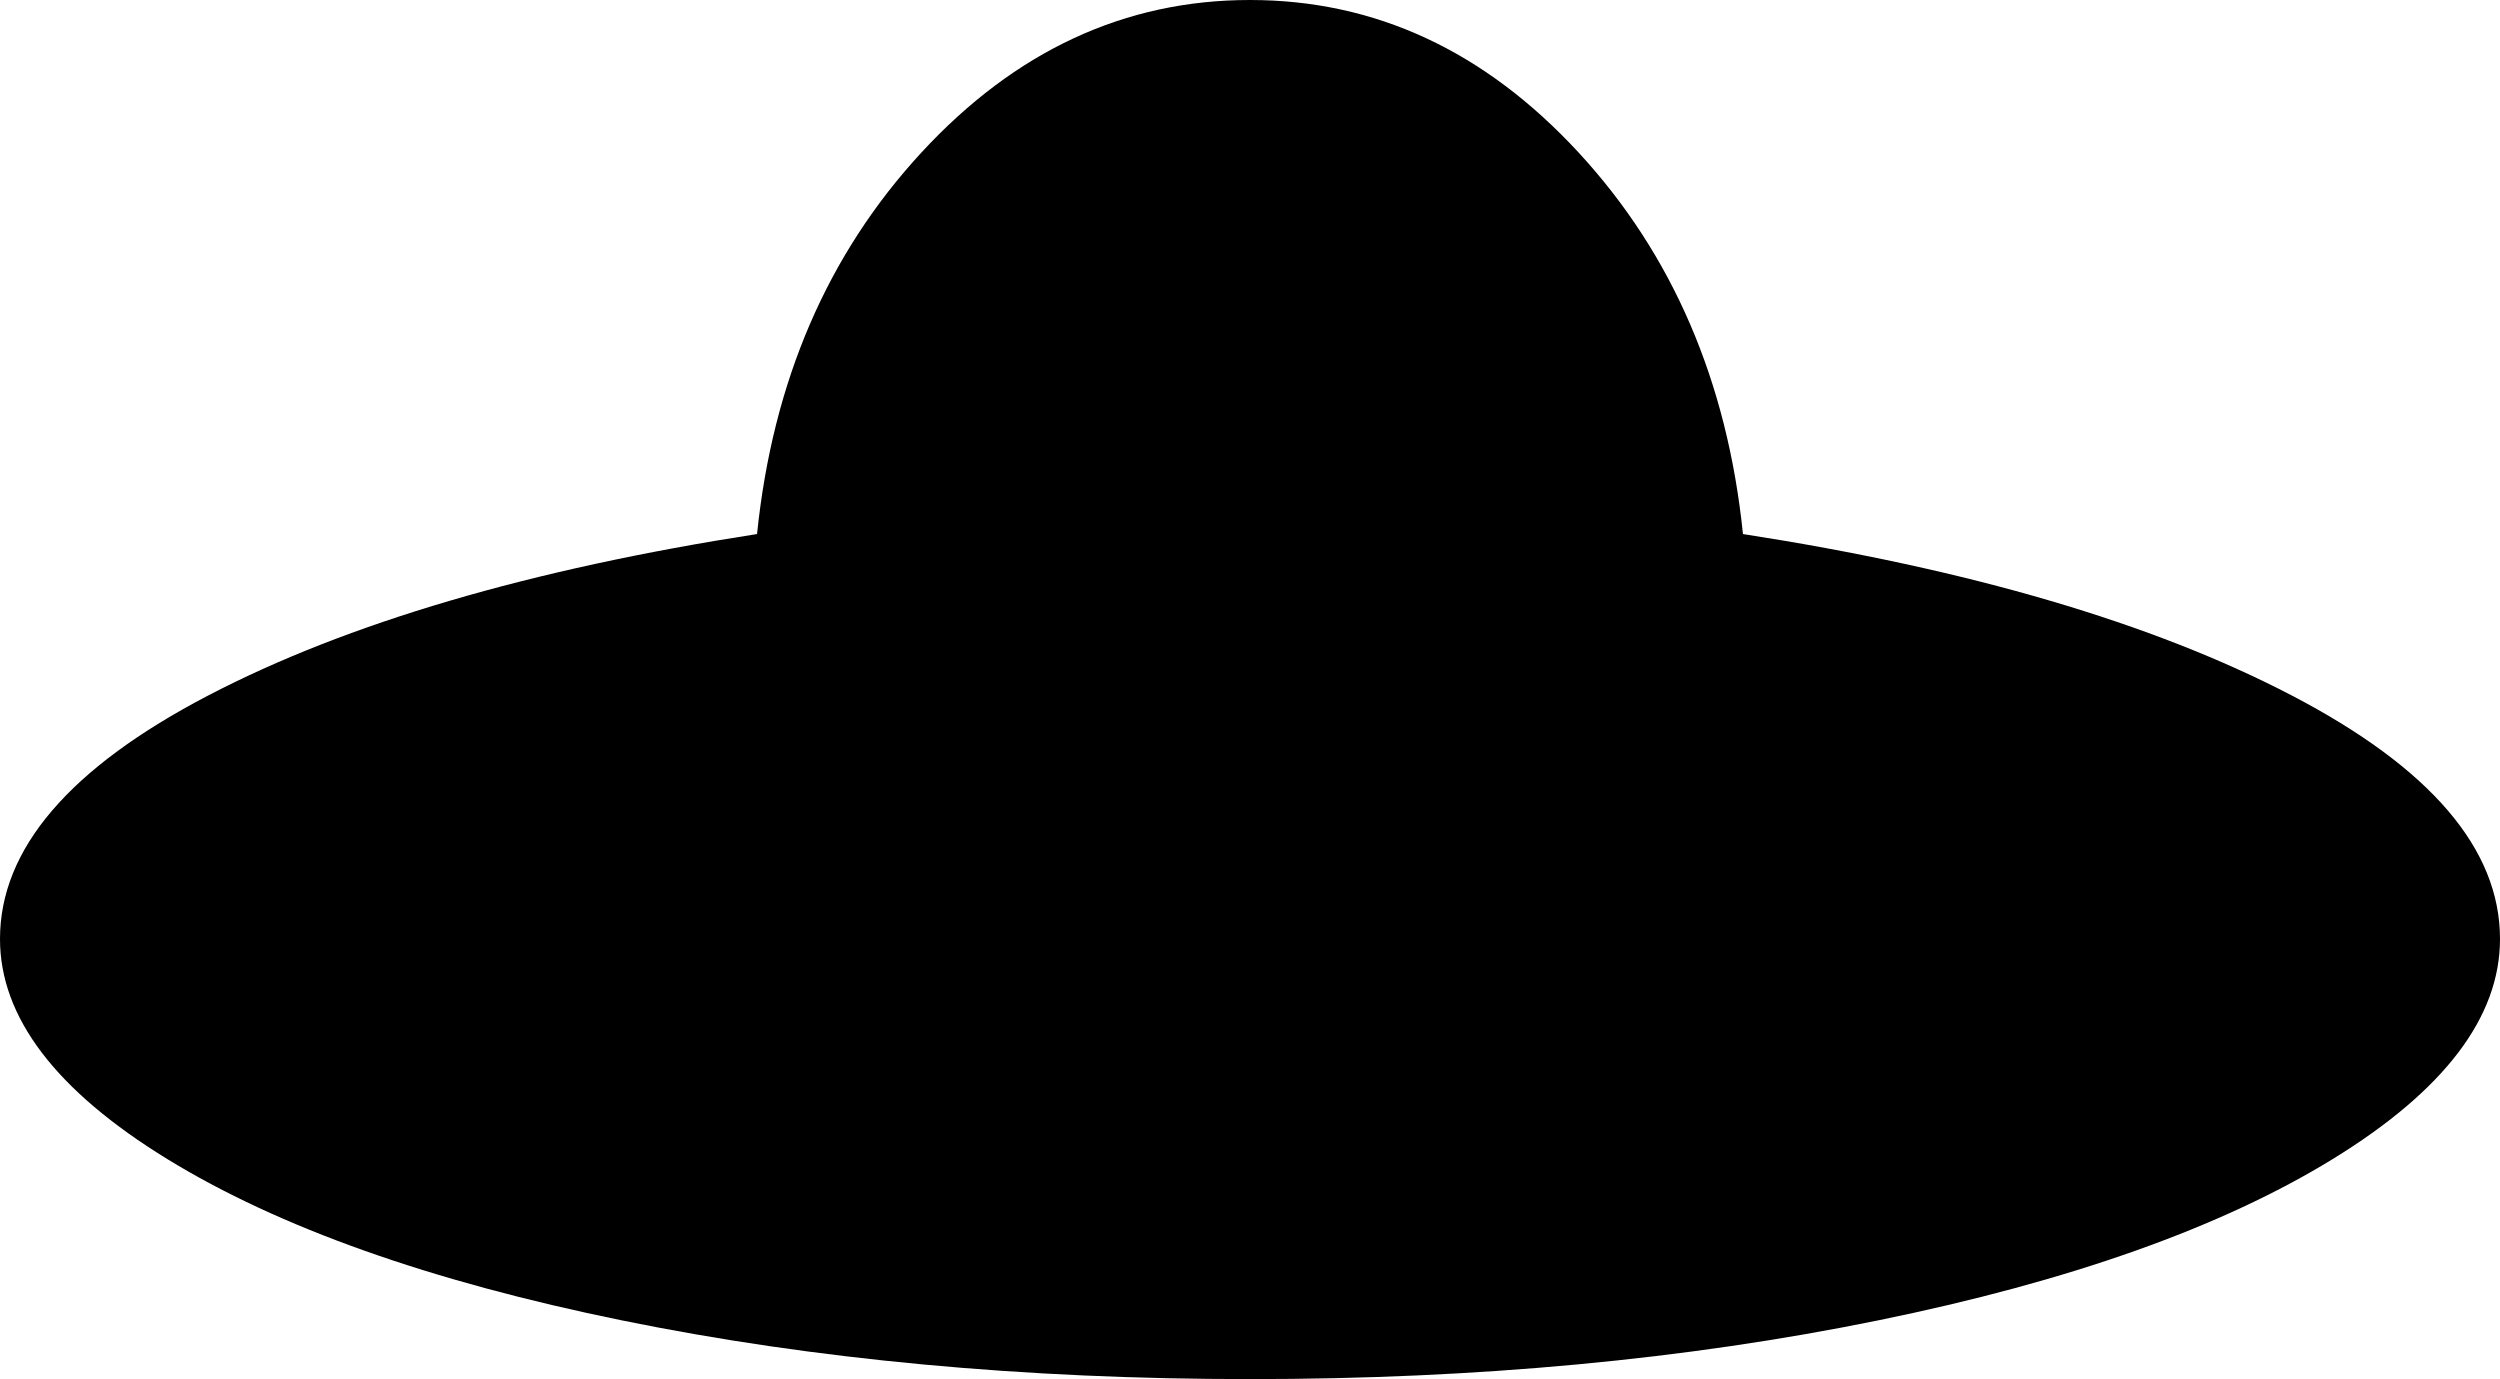 <svg xmlns="http://www.w3.org/2000/svg" viewBox="43 85 426 235">
      <g transform="scale(1 -1) translate(0 -405)">
        <path d="M340 229Q336 268 312.0 294.0Q288 320 256.0 320.0Q224 320 200.0 294.0Q176 268 172 229Q114 220 78.5 201.5Q43 183 43 160Q43 140 71.5 122.5Q100 105 149.0 95.0Q198 85 256.0 85.0Q314 85 363.0 95.0Q412 105 440.5 122.5Q469 140 469 160Q469 183 433.5 201.5Q398 220 340 229Z" />
      </g>
    </svg>